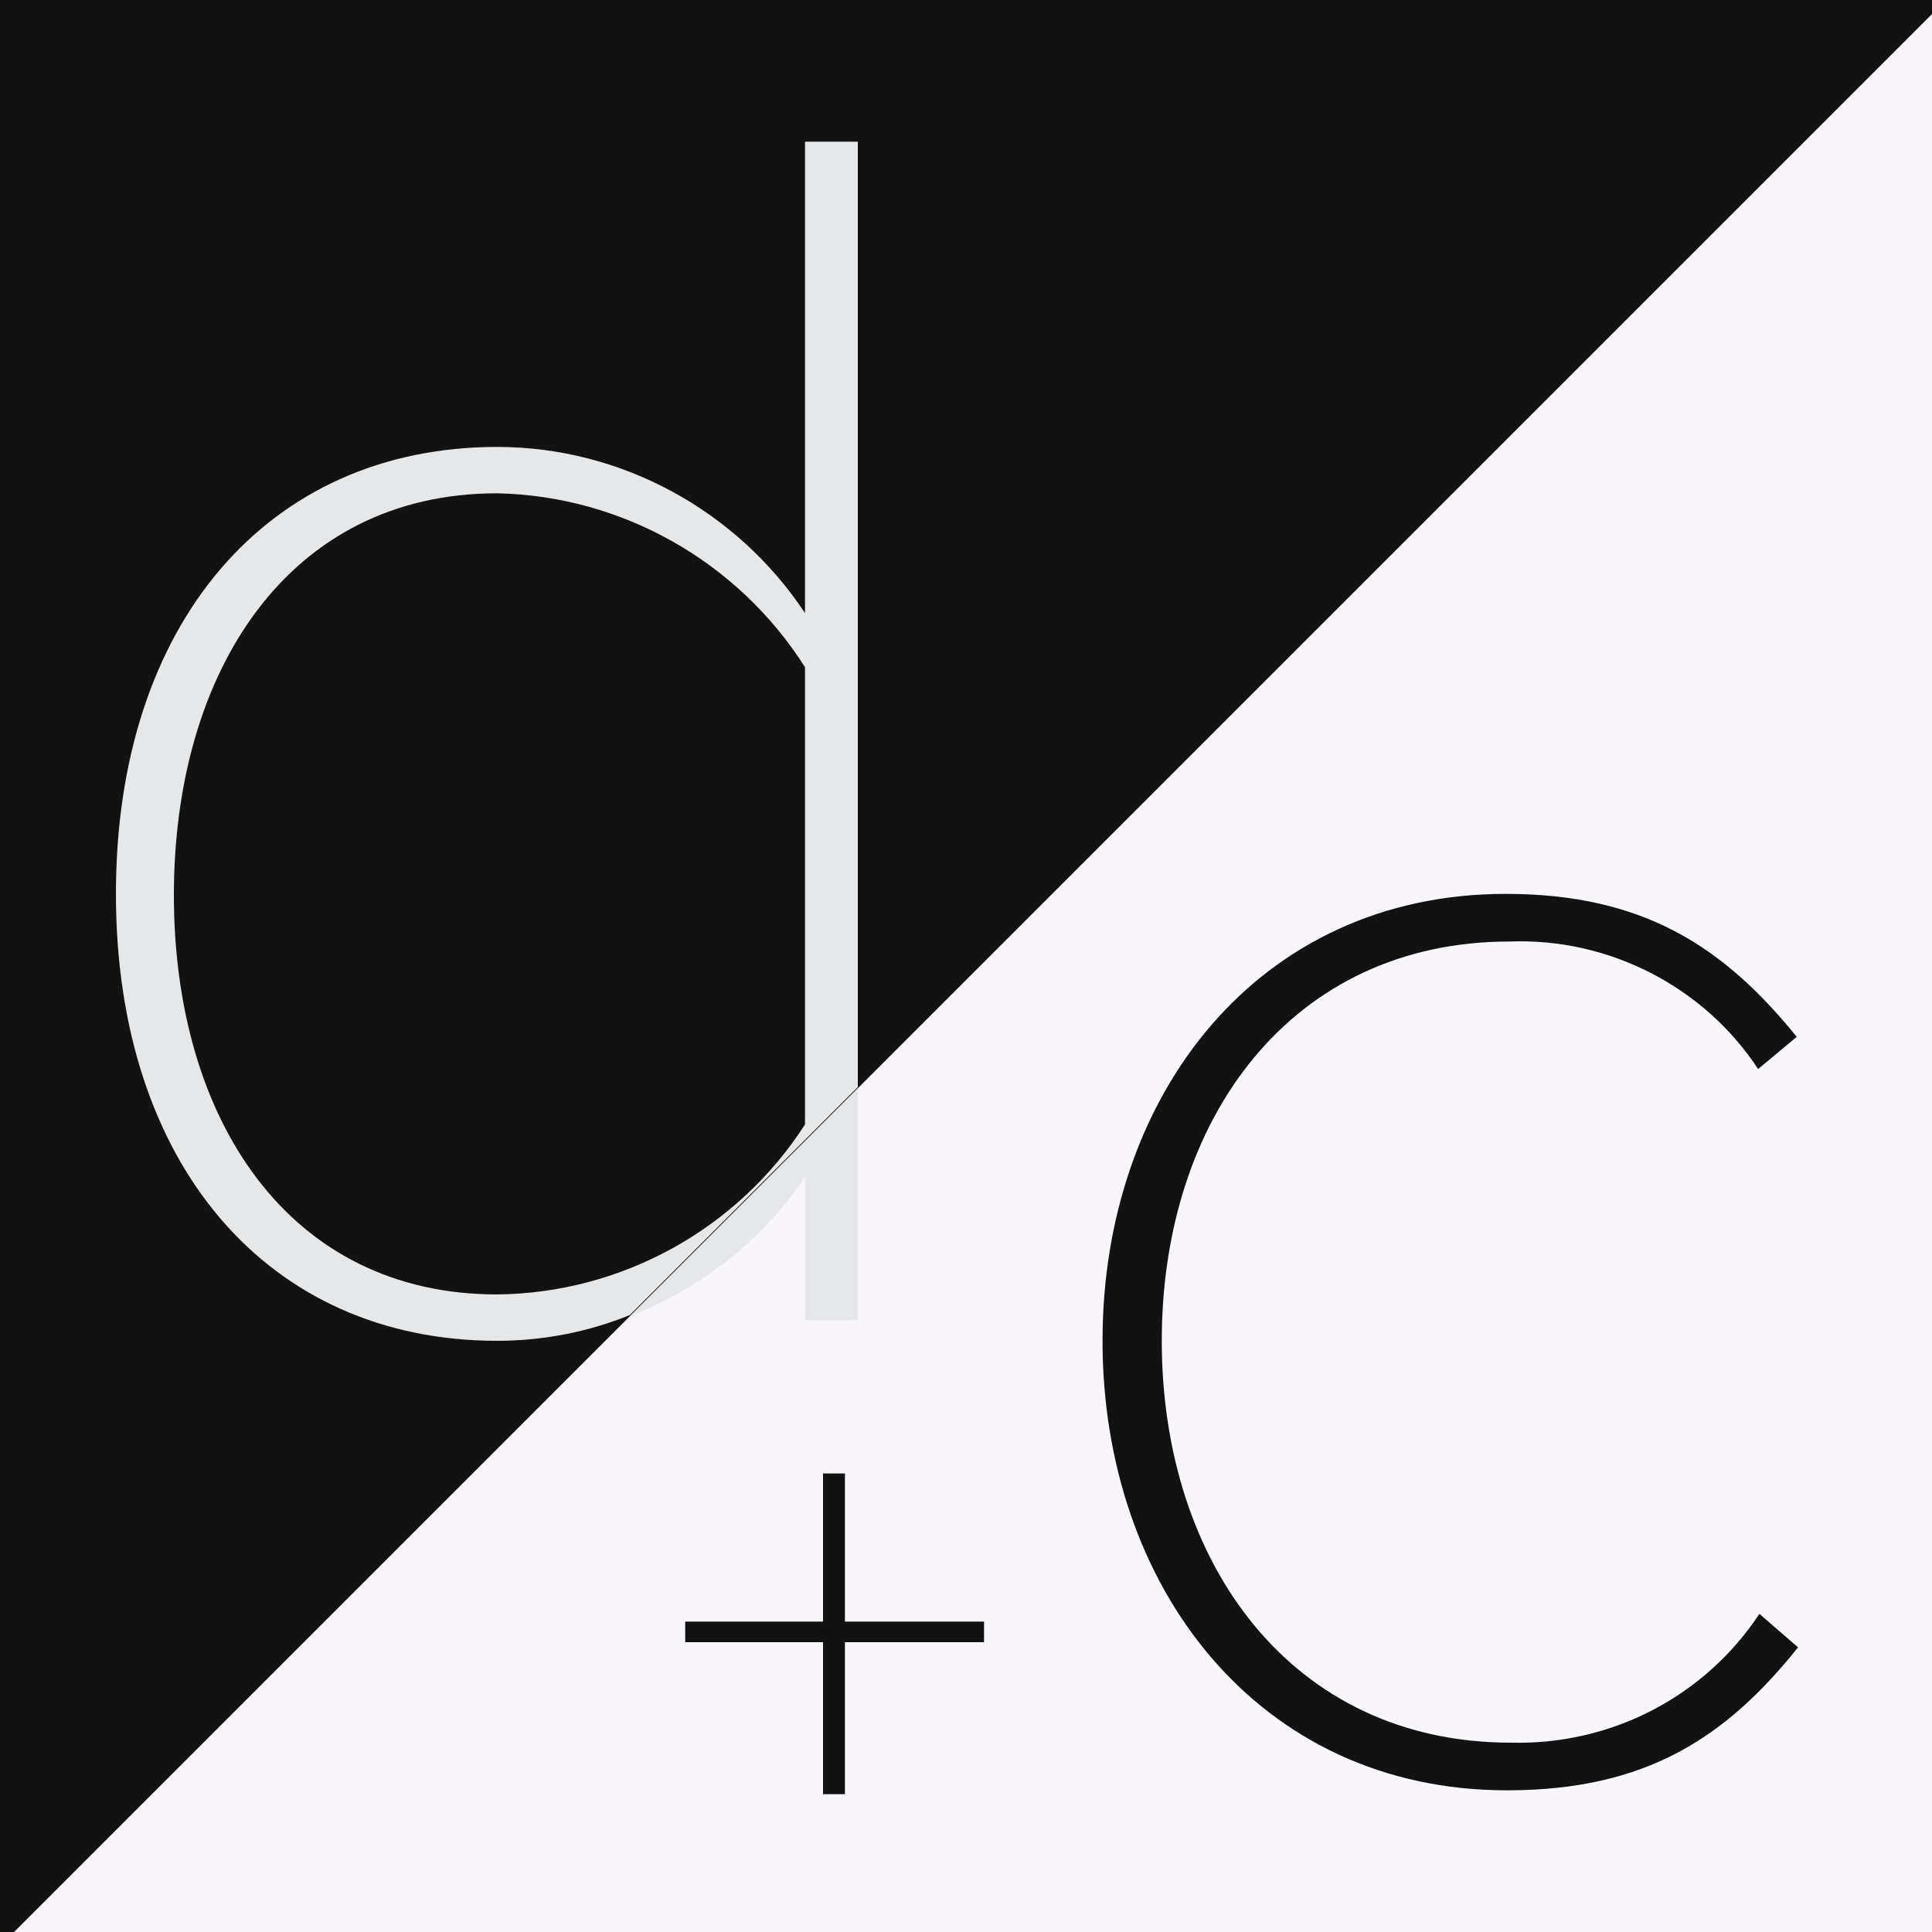 <?xml version="1.0" encoding="utf-8"?>
<!-- Generator: Adobe Illustrator 25.2.0, SVG Export Plug-In . SVG Version: 6.00 Build 0)  -->
<svg version="1.1" id="Layer_1" xmlns="http://www.w3.org/2000/svg" xmlns:xlink="http://www.w3.org/1999/xlink" x="0px" y="0px"
	 viewBox="0 0 150 150" style="enable-background:new 0 0 150 150;" xml:space="preserve">
<rect x="0" y="0" width="150" height="150" fill="#808080" stroke="none"/>
<style type="text/css">
	.st0{fill:#121212;}
	.st1{fill:#F9F6FB;}
	.st2{fill:#E6E7E8;}
</style>
<polygon class="st0" points="-395.4,42.6 -395.4,107.4 -271.8,107.4 -207.1,42.6 "/>
<polygon class="st1" points="-95.4,42.6 -207.1,42.6 -271.8,107.4 -95.4,107.4 "/>
<path class="st2" d="M-361.4,85.5c-2.3,3.4-6.2,5.5-10.3,5.5c-7.7,0-12.8-5.9-12.8-15s5.1-15,12.8-15c4.2,0,8,2.1,10.3,5.6V50.7h1.8
	v39.5h-1.8V85.5z M-361.4,68.3c-2.2-3.5-6.1-5.7-10.3-5.8c-7,0-10.8,5.9-10.8,13.5s3.9,13.4,10.8,13.4c4.2,0,8-2.2,10.3-5.7V68.3z"
	/>
<path class="st2" d="M-340.5,60.9c8.8,0,13.3,7,13.3,15v0.6h-24.7c0.2,7,4.7,12.8,12,12.8c3.8,0.1,7.4-1.5,10-4.3l1.1,1.1
	c-2.8,3.1-6.8,4.9-11,4.8c-8.3,0-14-6.3-14-15.1C-353.9,67.6-348.2,60.9-340.5,60.9z M-351.9,74.9h22.8c0-5.5-3.6-12.4-11.4-12.4
	C-347.9,62.5-351.7,69.3-351.9,74.9L-351.9,74.9z"/>
<path class="st2" d="M-322.6,85.1c2.2,2.8,5.5,4.4,9.1,4.3c5.3,0,8.5-2.8,8.5-6.6c0-4.2-4.3-5.3-8.7-6.5c-4.7-1.2-9.7-2.5-9.7-7.7
	c0-4.2,3.6-7.6,9.7-7.6c4.9,0,8,2,9.8,4.3l-1.3,1.2c-1.7-2.4-4.7-3.9-8.5-3.9c-5,0-7.9,2.6-7.9,6c0,3.7,4,4.7,8.2,5.8
	c4.9,1.2,10.2,2.6,10.2,8.4c0,4.4-3.3,8.2-10.2,8.2c-4.5,0-7.6-1.3-10.5-4.6L-322.6,85.1z"/>
<path class="st2" d="M-298.4,55c0-0.9,0.8-1.7,1.7-1.7c0.9,0,1.7,0.8,1.7,1.7c0,0.9-0.8,1.7-1.7,1.7C-297.6,56.7-298.4,56-298.4,55z
	 M-297.6,61.6h1.8v28.6h-1.8V61.6z"/>
<path class="st2" d="M-277.3,91.1c4.1-0.1,8-2.2,10.3-5.6v5c0,6.9-4.6,9.8-10.3,9.8c-4.5,0-7.2-1.1-9.7-4.2l-1.3,1.5
	c3.3,3.5,6.2,4.3,11,4.3c6.9,0,12.1-3.2,12.1-11.4V61.6h-1.8v4.9c-2.3-3.5-6.1-5.6-10.3-5.6c-7.7,0-12.8,6.1-12.8,15.1
	S-285,91.1-277.3,91.1z M-277.3,62.5c4.2,0.1,8.1,2.3,10.3,5.8v15.3c-2.2,3.5-6.1,5.7-10.3,5.8c-7,0-10.9-5.9-10.9-13.4
	S-284.3,62.5-277.3,62.5z"/>
<path class="st2" d="M-236.9,70.3c0-6.8-3.3-9.4-8.9-9.4c-4,0-8.2,2.6-10.4,5.2v-4.5h-1.8v28.6h1.8V67.9c2.4-3.2,6.1-5.2,10.1-5.4
	c4.4,0,7.4,1.8,7.4,7.8v4l1.8-1.8V70.3z"/>
<polygon class="st0" points="-238.7,74.3 -238.7,90.3 -236.9,90.3 -236.9,72.5 "/>
<polygon class="st0" points="-226.4,79.4 -227.1,79.4 -227.1,84.3 -231.8,84.3 -231.8,85 -227.1,85 -227.1,90.1 -226.4,90.1 
	-226.4,85 -221.7,85 -221.7,84.3 -226.4,84.3 "/>
<path class="st0" d="M-204.1,62.5c3.3-0.1,6.5,1.5,8.4,4.3l1.3-1.1c-2.4-3-5.1-4.8-9.8-4.8c-8.3,0-13.5,6.8-13.5,15s5.2,15,13.5,15
	c4.7,0,7.3-1.8,9.8-4.8l-1.3-1.1c-1.8,2.8-5,4.4-8.4,4.3c-7.4,0-11.7-6-11.7-13.5S-211.4,62.5-204.1,62.5z"/>
<path class="st0" d="M-178.1,60.9c-8.1,0-13.3,6.6-13.3,15s5.3,15,13.3,15s13.3-6.6,13.3-15.1S-170,60.9-178.1,60.9z M-178.1,89.4
	c-7.3,0-11.4-6.4-11.4-13.4s4.1-13.4,11.4-13.4s11.4,6.5,11.4,13.4C-166.8,82.9-170.8,89.4-178.1,89.4z"/>
<path class="st0" d="M-137.6,85.5c-2.3,3.4-6.2,5.5-10.3,5.5c-7.7,0-12.8-5.9-12.8-15s5.1-15,12.8-15c4.2,0.1,8,2.2,10.3,5.6V50.7
	h1.8v39.5h-1.8V85.5z M-137.6,68.3c-2.3-3.5-6.1-5.7-10.3-5.8c-7,0-10.9,5.9-10.9,13.5s3.9,13.4,10.9,13.4c4.2,0,8-2.2,10.3-5.7
	V68.3z"/>
<path class="st0" d="M-116.7,60.9c8.8,0,13.3,7,13.3,15v0.6h-24.7c0.2,7,4.7,12.8,12,12.8c3.8,0.1,7.4-1.5,10-4.3l1.1,1.1
	c-2.8,3.1-6.8,4.9-11,4.8c-8.3,0-14-6.3-14-15.1C-130.1,67.6-124.3,60.9-116.7,60.9z M-128.1,74.9h22.8c0-5.5-3.6-12.4-11.4-12.4
	C-124.1,62.5-127.9,69.3-128.1,74.9L-128.1,74.9z"/>
<g>
	<g>
		<polygon class="st0" points="0,0 0,150 1.1,150 40.8,110.3 71.6,79.5 150,1.1 150,0 		"/>
		<polygon class="st1" points="71.6,79.5 40.8,110.3 1.1,150 150,150 150,1.1 		"/>
	</g>
	<g>
		<path class="st2" d="M48.9,102.2c5.4-2.1,10.2-5.8,13.6-10.8v11.1h4.1v-18L48.9,102.2z"/>
		<path class="st2" d="M66.6,11h-4.1v36.6c-5.3-8-14.3-12.9-23.9-12.9c-17.8,0-29.6,13.7-29.6,34.7s11.8,34.7,29.6,34.7
			c3.6,0,7.1-0.7,10.3-2l17.7-17.7V11z M62.5,87.3c-5.2,8.1-14.2,13.1-23.9,13.2c-16.2,0-25.1-13.6-25.1-31
			c0-17.4,8.9-31.2,25.1-31.2c9.7,0.2,18.7,5.3,23.9,13.5V87.3z"/>
	</g>
	<polygon class="st0" points="65.6,114.4 63.9,114.4 63.9,125.9 53.2,125.9 53.2,127.5 63.9,127.5 63.9,139.3 65.6,139.3 
		65.6,127.5 76.4,127.5 76.4,125.9 65.6,125.9 	"/>
	<path class="st0" d="M117.2,73.1c7.7-0.3,15.1,3.5,19.3,9.9l3-2.5c-5.6-6.9-11.8-11.1-22.6-11.1c-19.2,0-31.3,15.6-31.3,34.7
		S97.7,139,117,139c10.8,0,17-4.1,22.6-11.1l-3-2.6c-4.3,6.5-11.6,10.2-19.3,10c-17,0-27.1-13.9-27.1-31.2S100.3,73.1,117.2,73.1z"
		/>
</g>
</svg>
